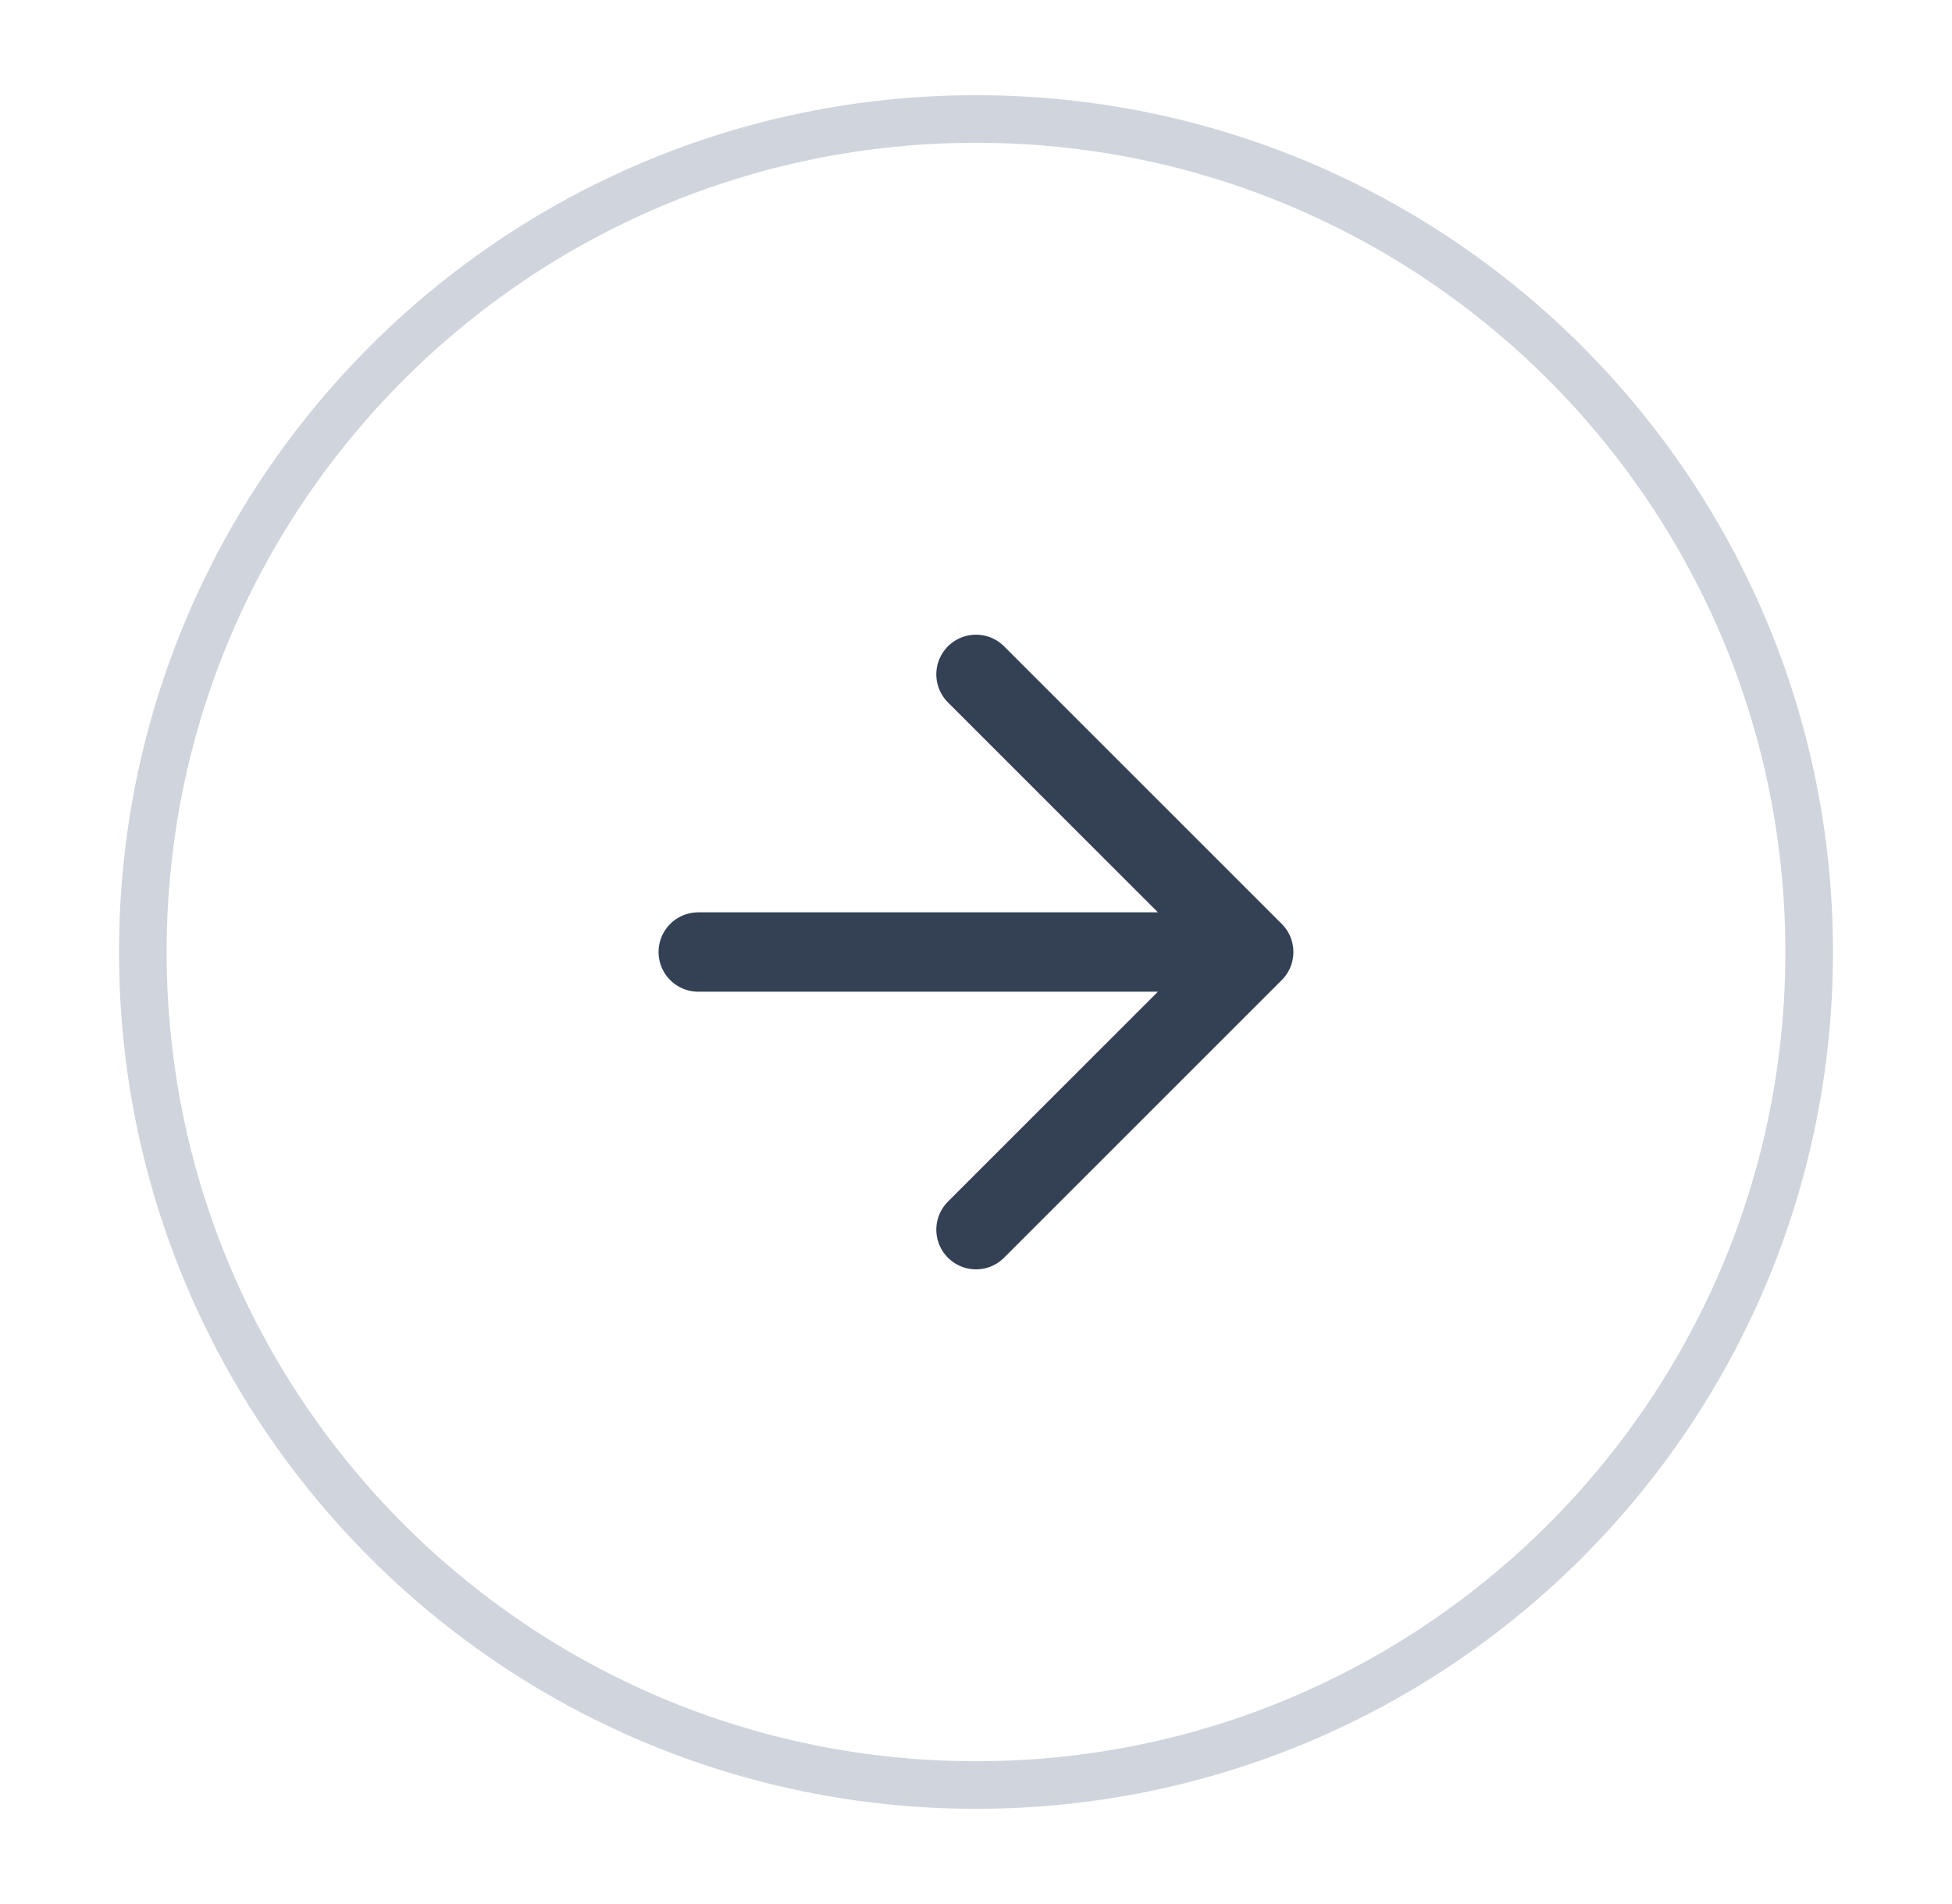 <svg width="41" height="40" viewBox="0 0 41 40" fill="none" xmlns="http://www.w3.org/2000/svg">
<g filter="url(#filter0_d_4061_1612)">
<path d="M2.5 19C2.5 9.059 10.559 1 20.5 1C30.441 1 38.5 9.059 38.5 19C38.5 28.941 30.441 37 20.5 37C10.559 37 2.5 28.941 2.5 19Z" fill="white"/>
<path d="M14.666 19H26.333M26.333 19L20.5 13.167M26.333 19L20.5 24.833" stroke="#344054" stroke-width="1.667" stroke-linecap="round" stroke-linejoin="round"/>
<path d="M3 19C3 9.335 10.835 1.5 20.5 1.5C30.165 1.5 38 9.335 38 19C38 28.665 30.165 36.5 20.5 36.5C10.835 36.5 3 28.665 3 19Z" stroke="#D0D5DD"/>
</g>
<defs>
<filter id="filter0_d_4061_1612" x="0.5" y="0" width="40" height="40" filterUnits="userSpaceOnUse" color-interpolation-filters="sRGB">
<feFlood flood-opacity="0" result="BackgroundImageFix"/>
<feColorMatrix in="SourceAlpha" type="matrix" values="0 0 0 0 0 0 0 0 0 0 0 0 0 0 0 0 0 0 127 0" result="hardAlpha"/>
<feOffset dy="1"/>
<feGaussianBlur stdDeviation="1"/>
<feColorMatrix type="matrix" values="0 0 0 0 0.063 0 0 0 0 0.094 0 0 0 0 0.157 0 0 0 0.05 0"/>
<feBlend mode="normal" in2="BackgroundImageFix" result="effect1_dropShadow_4061_1612"/>
<feBlend mode="normal" in="SourceGraphic" in2="effect1_dropShadow_4061_1612" result="shape"/>
</filter>
</defs>
</svg>
